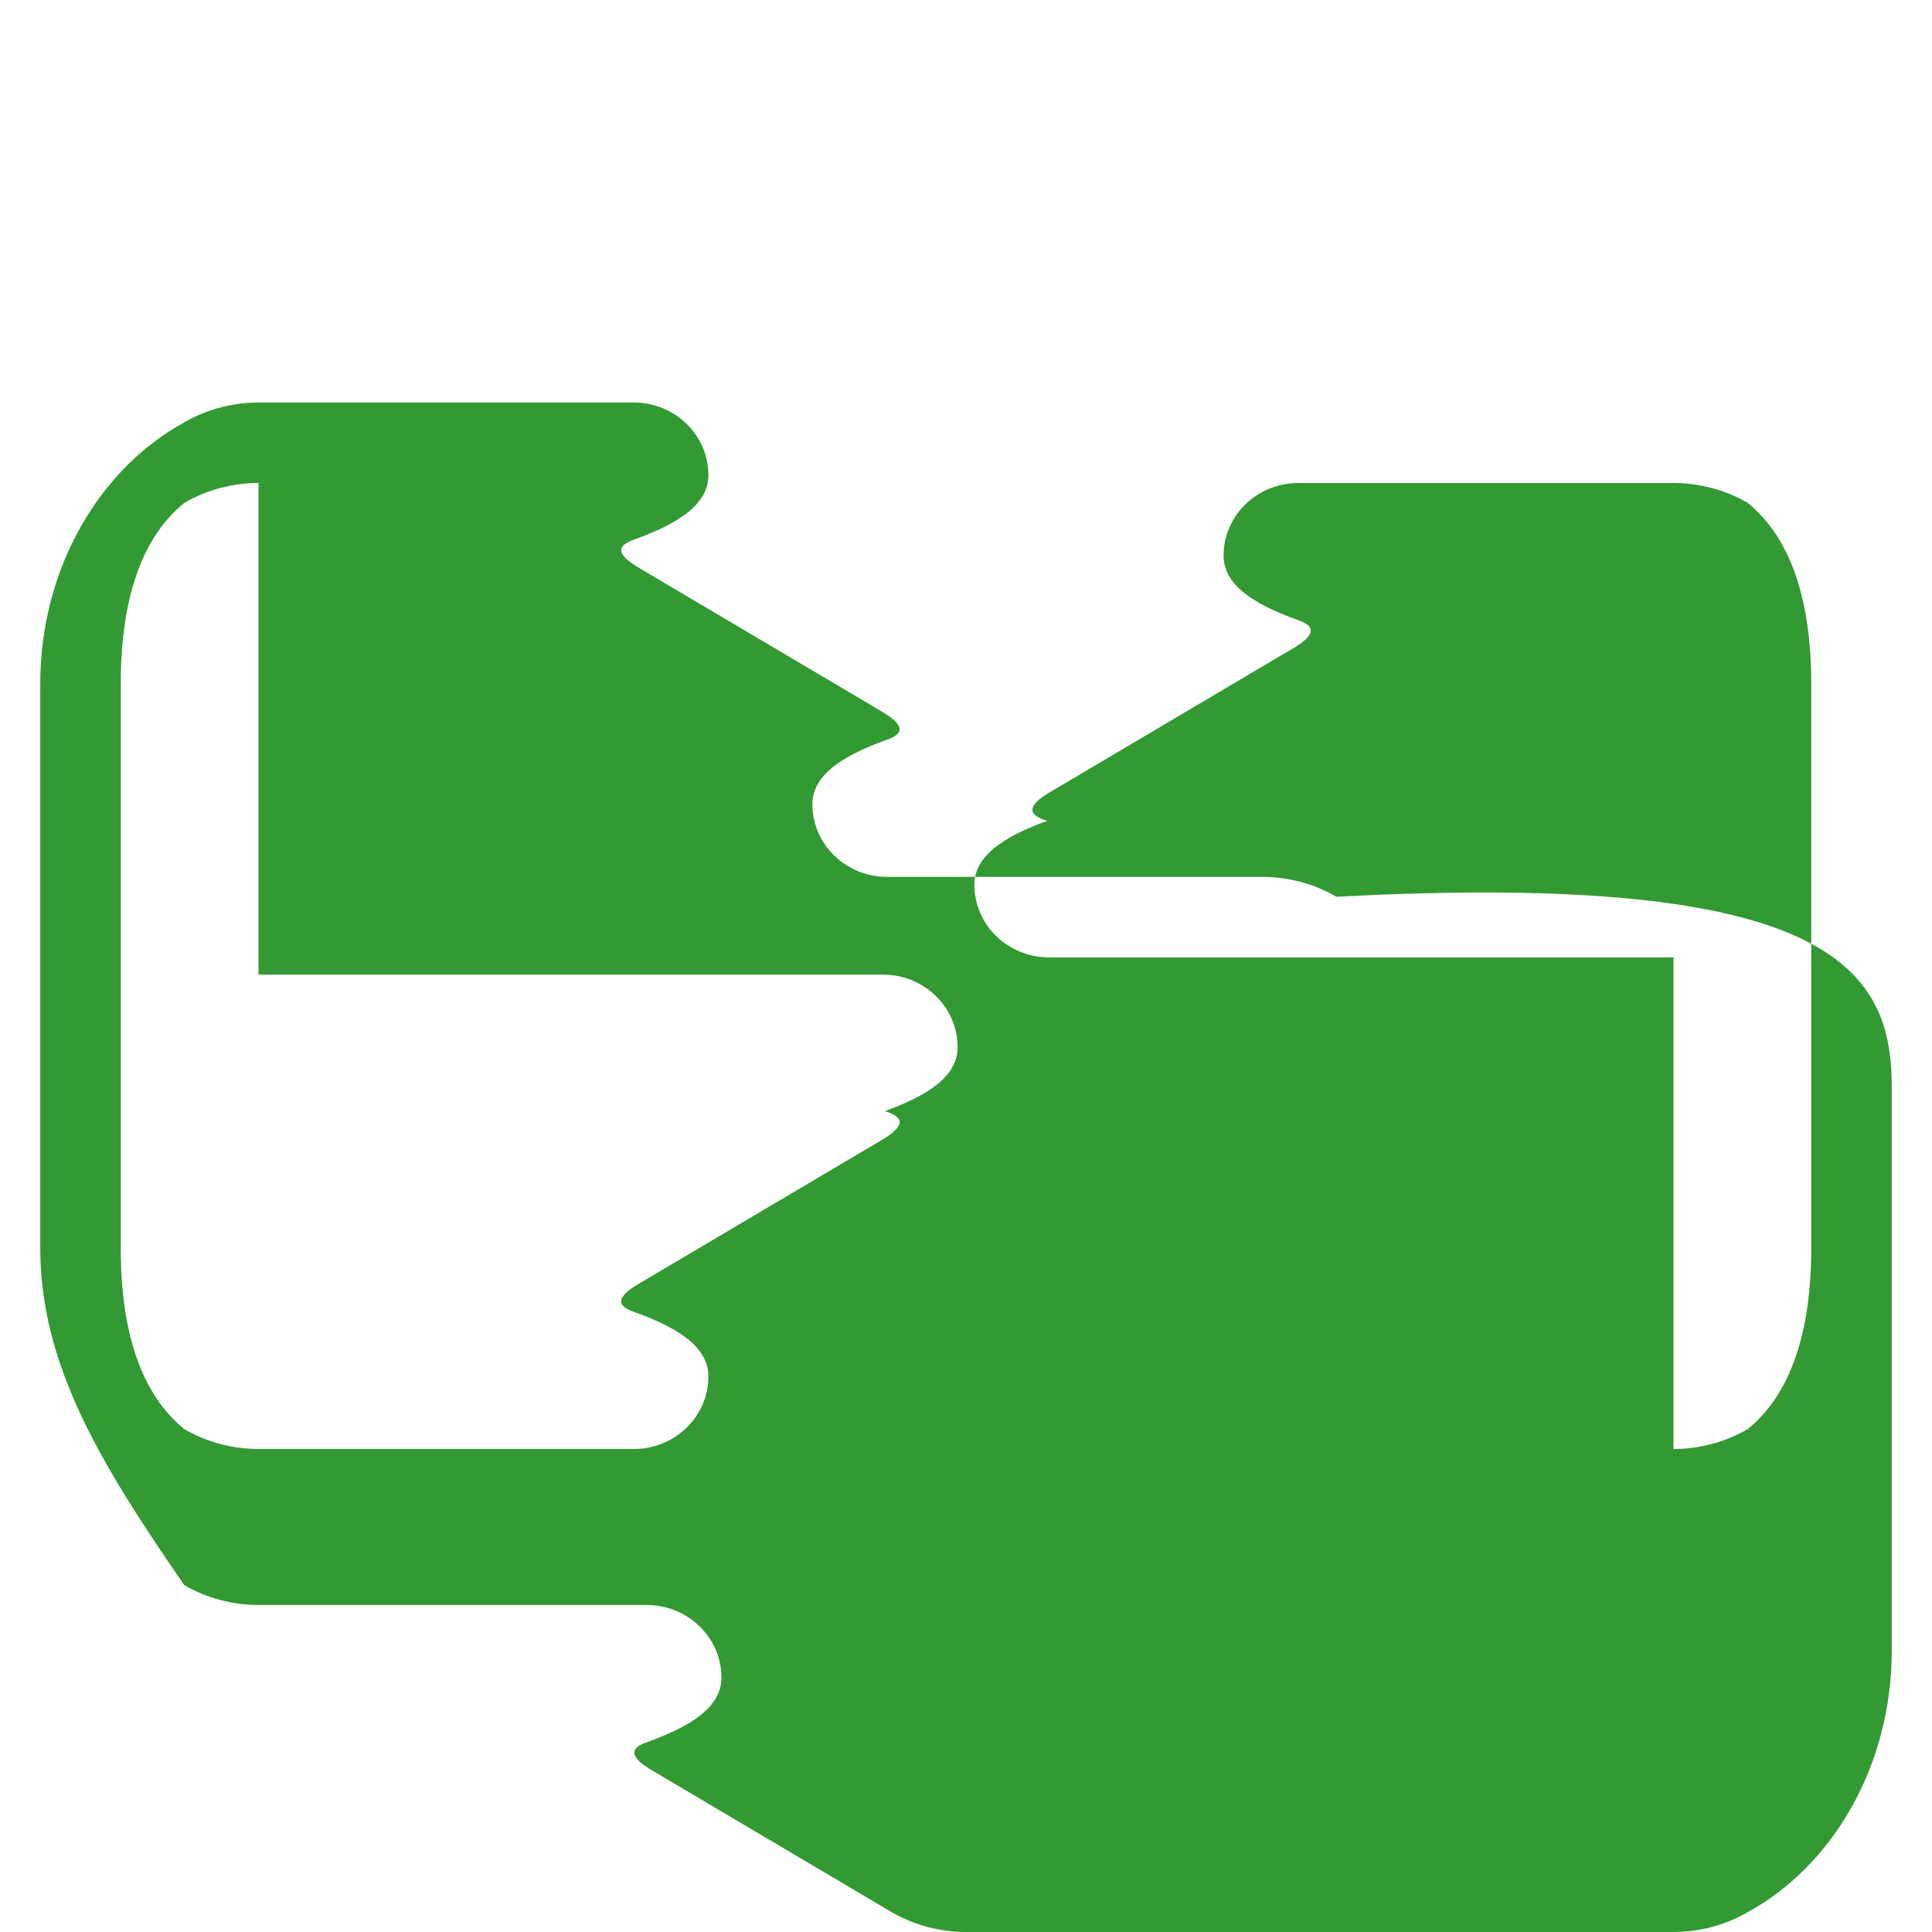 <svg xmlns="http://www.w3.org/2000/svg" viewBox="0 0 24 24" fill="#339933">
  <path d="M11.998,24c-0.321,0-0.641-0.084-0.922-0.247l-2.936-1.737c-0.438-0.245-0.224-0.332-0.080-0.383 c0.561-0.203,0.902-0.445,0.902-0.793c0-0.498-0.416-0.902-0.928-0.902H3.211c-0.321,0-0.641-0.084-0.922-0.247 C1.251,18.186,0.5,16.958,0.5,15.5v-7c0-1.458,0.751-2.686,1.789-3.253C2.57,5.084,2.89,5,3.211,5h4.661 c0.512,0,0.928,0.404,0.928,0.902c0,0.348-0.341,0.59-0.902,0.793c-0.144,0.051-0.358,0.138,0.080,0.383l2.936,1.737 c0.438,0.245,0.224,0.332,0.080,0.383c-0.561,0.203-0.902,0.445-0.902,0.793c0,0.498,0.416,0.902,0.928,0.902h4.661 c0.321,0,0.641,0.084,0.922,0.247C22.749,10.814,23.5,12.042,23.5,13.5v7c0,1.458-0.751,2.686-1.789,3.253 C21.43,23.916,21.11,24,20.789,24H11.998z M3.211,6C2.89,6,2.57,6.084,2.289,6.247C1.751,6.686,1.5,7.458,1.5,8.5v7 c0,1.042,0.251,1.814,0.789,2.253C2.57,17.916,2.89,18,3.211,18h4.661c0.512,0,0.928-0.404,0.928-0.902 c0-0.348-0.341-0.59-0.902-0.793c-0.144-0.051-0.358-0.138,0.080-0.383l2.936-1.737c0.438-0.245,0.224-0.332,0.080-0.383 c0.561-0.203,0.902-0.445,0.902-0.793c0-0.498-0.416-0.902-0.928-0.902H3.211z M20.789,18c0.321,0,0.641-0.084,0.922-0.247 C22.249,17.314,22.5,16.542,22.5,15.5v-7c0-1.042-0.251-1.814-0.789-2.253C21.43,6.084,21.11,6,20.789,6h-4.661 c-0.512,0-0.928,0.404-0.928,0.902c0,0.348,0.341,0.59,0.902,0.793c0.144,0.051,0.358,0.138-0.080,0.383l-2.936,1.737 c-0.438,0.245-0.224,0.332-0.080,0.383c-0.561,0.203-0.902,0.445-0.902,0.793c0,0.498,0.416,0.902,0.928,0.902H20.789z"/>
</svg>